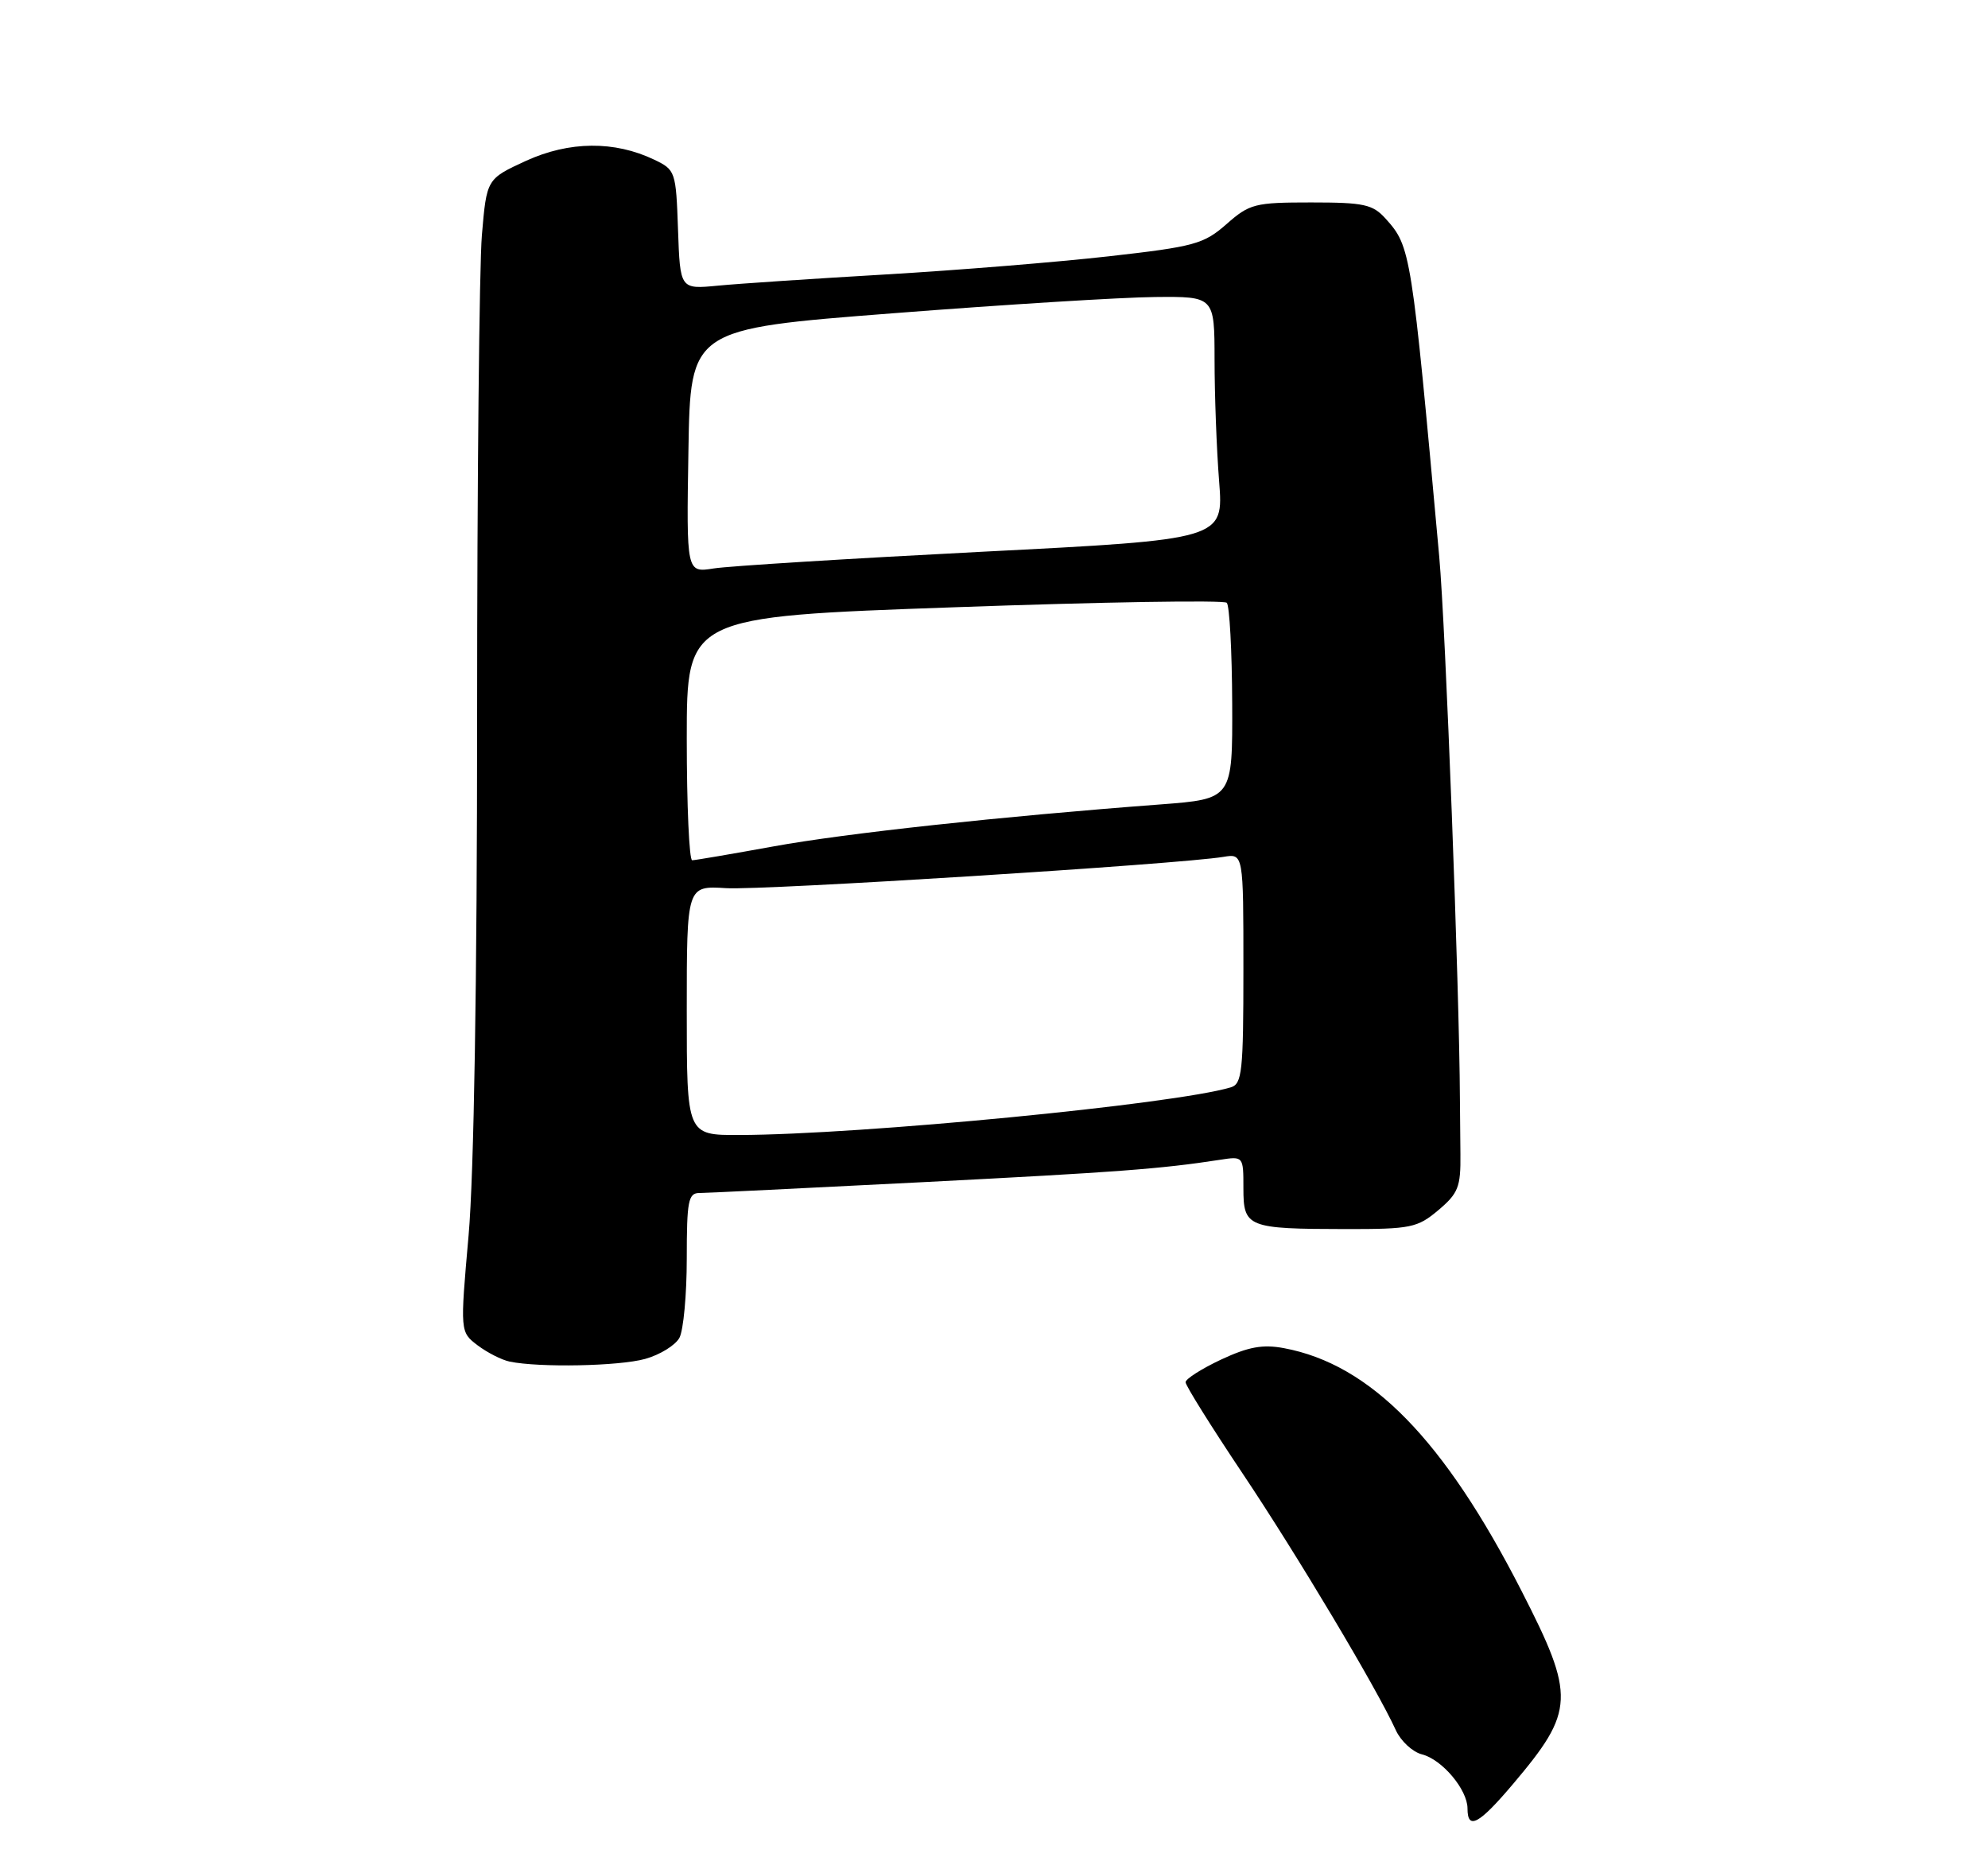 <?xml version="1.0" encoding="UTF-8" standalone="no"?>
<!DOCTYPE svg PUBLIC "-//W3C//DTD SVG 1.1//EN" "http://www.w3.org/Graphics/SVG/1.1/DTD/svg11.dtd" >
<svg xmlns="http://www.w3.org/2000/svg" xmlns:xlink="http://www.w3.org/1999/xlink" version="1.1" viewBox="0 0 275 259">
 <g >
 <path fill="currentColor"
d=" M 209.29 246.75 C 217.86 236.62 217.95 234.64 210.47 220.03 C 199.76 199.09 189.59 188.70 177.61 186.46 C 174.68 185.91 172.70 186.27 168.91 188.04 C 166.21 189.31 164.00 190.72 164.00 191.17 C 164.00 191.63 167.54 197.29 171.86 203.75 C 179.40 215.01 190.47 233.54 193.09 239.31 C 193.78 240.81 195.40 242.31 196.69 242.64 C 199.48 243.34 203.00 247.52 203.00 250.13 C 203.00 253.17 204.58 252.32 209.29 246.75 Z  M 89.24 187.95 C 91.29 187.38 93.43 186.06 93.99 185.02 C 94.54 183.98 95.00 179.05 95.00 174.07 C 95.00 166.10 95.21 165.00 96.75 165.00 C 97.71 165.00 111.55 164.32 127.50 163.51 C 154.65 162.12 160.58 161.67 168.75 160.41 C 172.00 159.91 172.00 159.91 172.00 164.34 C 172.00 169.75 172.55 169.97 186.17 169.99 C 195.16 170.00 196.07 169.81 198.96 167.38 C 201.72 165.05 202.07 164.18 202.02 159.63 C 201.99 156.81 201.96 153.38 201.95 152.00 C 201.88 136.80 199.97 86.70 199.09 77.00 C 195.25 34.70 195.16 34.12 191.68 30.25 C 189.89 28.26 188.69 28.00 181.36 28.00 C 173.58 28.00 172.86 28.18 169.66 31.00 C 166.51 33.76 165.24 34.11 153.37 35.45 C 146.29 36.25 132.40 37.38 122.50 37.96 C 112.60 38.54 102.16 39.23 99.29 39.51 C 94.08 40.01 94.08 40.01 93.79 31.76 C 93.51 23.71 93.43 23.49 90.51 22.09 C 85.00 19.45 78.75 19.51 72.75 22.25 C 67.32 24.75 67.32 24.75 66.66 32.52 C 66.30 36.80 66.00 66.67 66.00 98.90 C 66.00 135.77 65.56 162.45 64.82 170.86 C 63.64 184.22 63.64 184.22 66.07 186.07 C 67.41 187.08 69.40 188.09 70.50 188.32 C 74.64 189.17 85.64 188.95 89.24 187.95 Z  M 95.00 139.75 C 95.00 122.50 95.00 122.50 100.45 122.84 C 105.52 123.16 163.13 119.53 169.25 118.51 C 172.00 118.05 172.00 118.05 172.00 133.96 C 172.00 148.24 171.82 149.92 170.25 150.39 C 162.44 152.73 119.13 156.93 102.25 156.98 C 95.00 157.00 95.00 157.00 95.00 139.75 Z  M 95.00 102.15 C 95.00 85.30 95.00 85.30 132.00 83.99 C 152.35 83.26 169.32 82.98 169.70 83.37 C 170.08 83.75 170.42 90.01 170.45 97.28 C 170.50 110.50 170.50 110.50 160.50 111.26 C 138.35 112.93 116.97 115.25 107.02 117.06 C 101.23 118.11 96.16 118.98 95.75 118.98 C 95.34 118.99 95.00 111.42 95.00 102.15 Z  M 95.23 62.36 C 95.50 45.50 95.50 45.50 123.50 43.33 C 138.90 42.13 155.21 41.12 159.75 41.08 C 168.00 41.00 168.00 41.00 168.01 49.75 C 168.01 54.56 168.29 62.12 168.64 66.55 C 169.27 74.61 169.27 74.61 135.88 76.31 C 117.52 77.25 100.80 78.29 98.73 78.62 C 94.95 79.22 94.95 79.22 95.23 62.36 Z "/>
</g>
</svg>